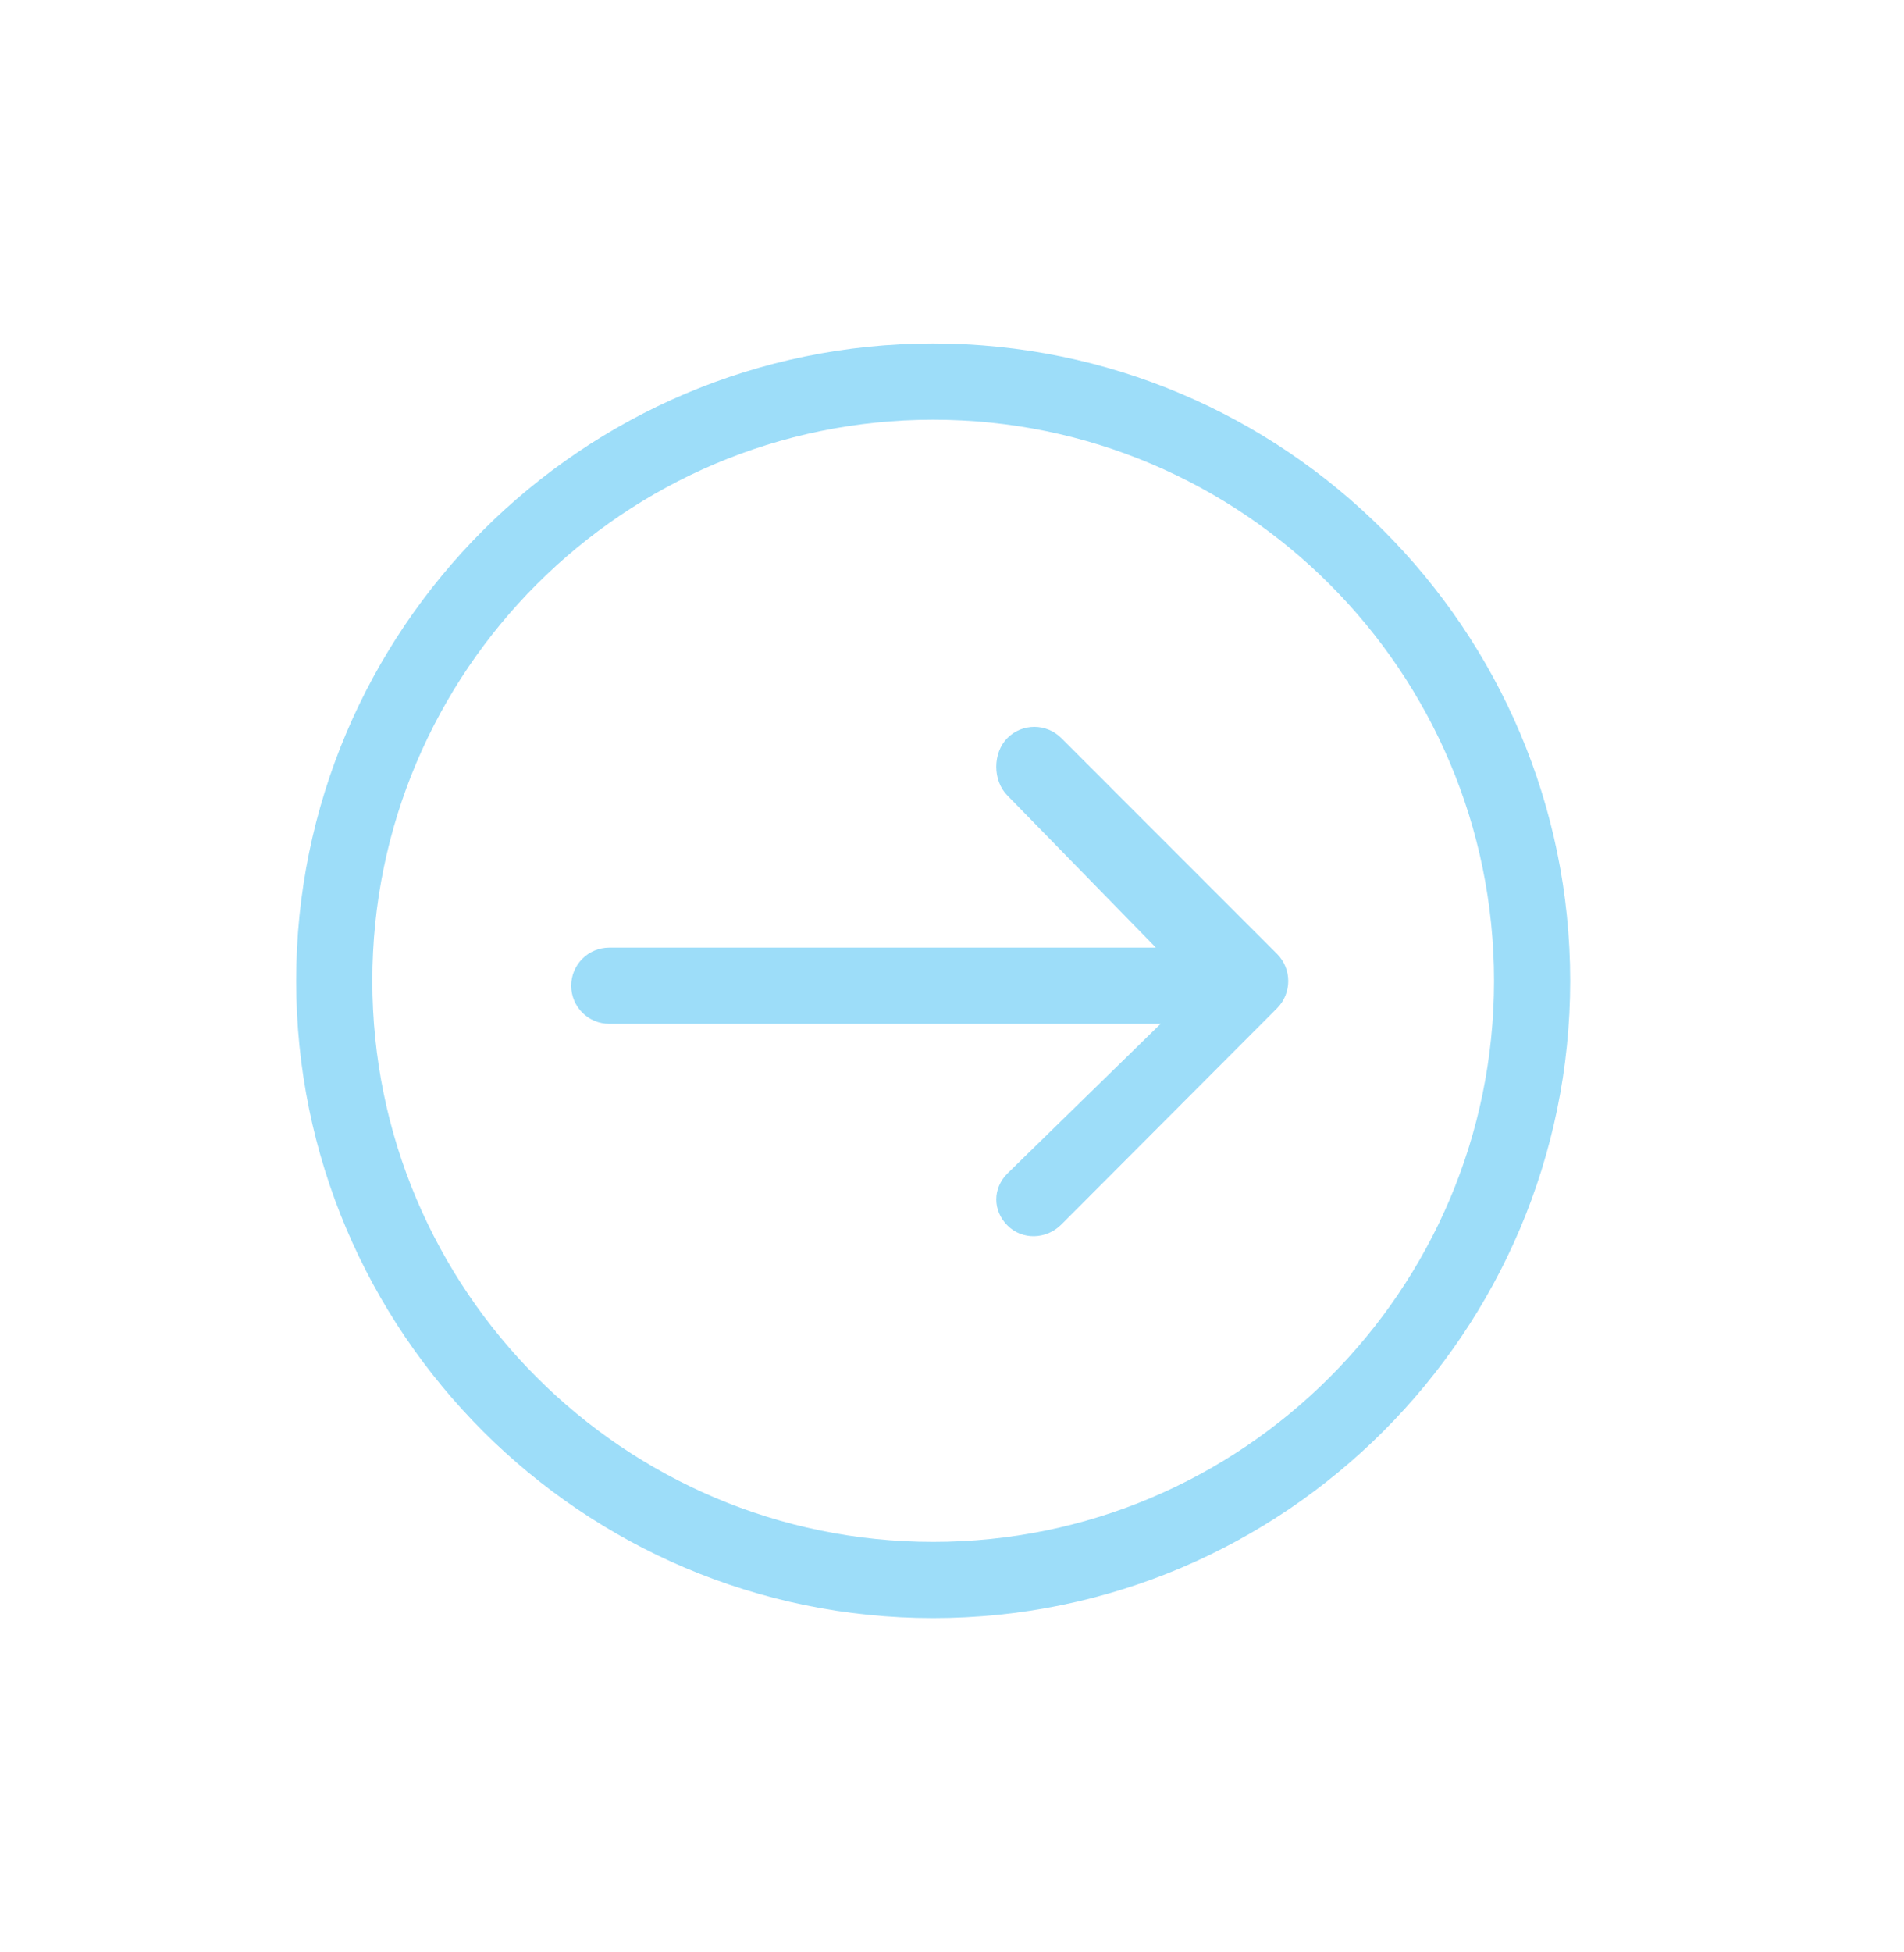 <svg width="40" height="41" viewBox="0 0 40 41" fill="none" xmlns="http://www.w3.org/2000/svg">
<path d="M24.283 19.9H12.8C12.358 19.9 12 20.258 12 20.7C12 21.142 12.358 21.5 12.8 21.5H24.383L21.165 24.642C20.852 24.954 20.852 25.423 21.165 25.735C21.477 26.048 21.984 26.029 22.296 25.716L26.83 21.172C26.98 21.022 27.064 20.814 27.064 20.602C27.064 20.39 26.98 20.184 26.83 20.034L22.296 15.499C22.139 15.343 21.935 15.264 21.73 15.264C21.525 15.264 21.32 15.342 21.164 15.498C20.852 15.811 20.852 16.393 21.164 16.706L24.283 19.9Z" fill="#9DDDF9"/>
<path d="M6.222 20.598C6.222 27.977 12.225 33.98 19.604 33.98C26.984 33.98 32.987 27.977 32.987 20.598C32.987 13.218 26.984 7.214 19.604 7.214C12.225 7.214 6.222 13.218 6.222 20.598ZM31.387 20.598C31.387 27.094 26.102 32.38 19.604 32.38C13.107 32.38 7.822 27.094 7.822 20.598C7.822 14.1 13.107 8.814 19.604 8.814C26.102 8.814 31.387 14.1 31.387 20.598Z" fill="#9DDDF9"/>
</svg>
